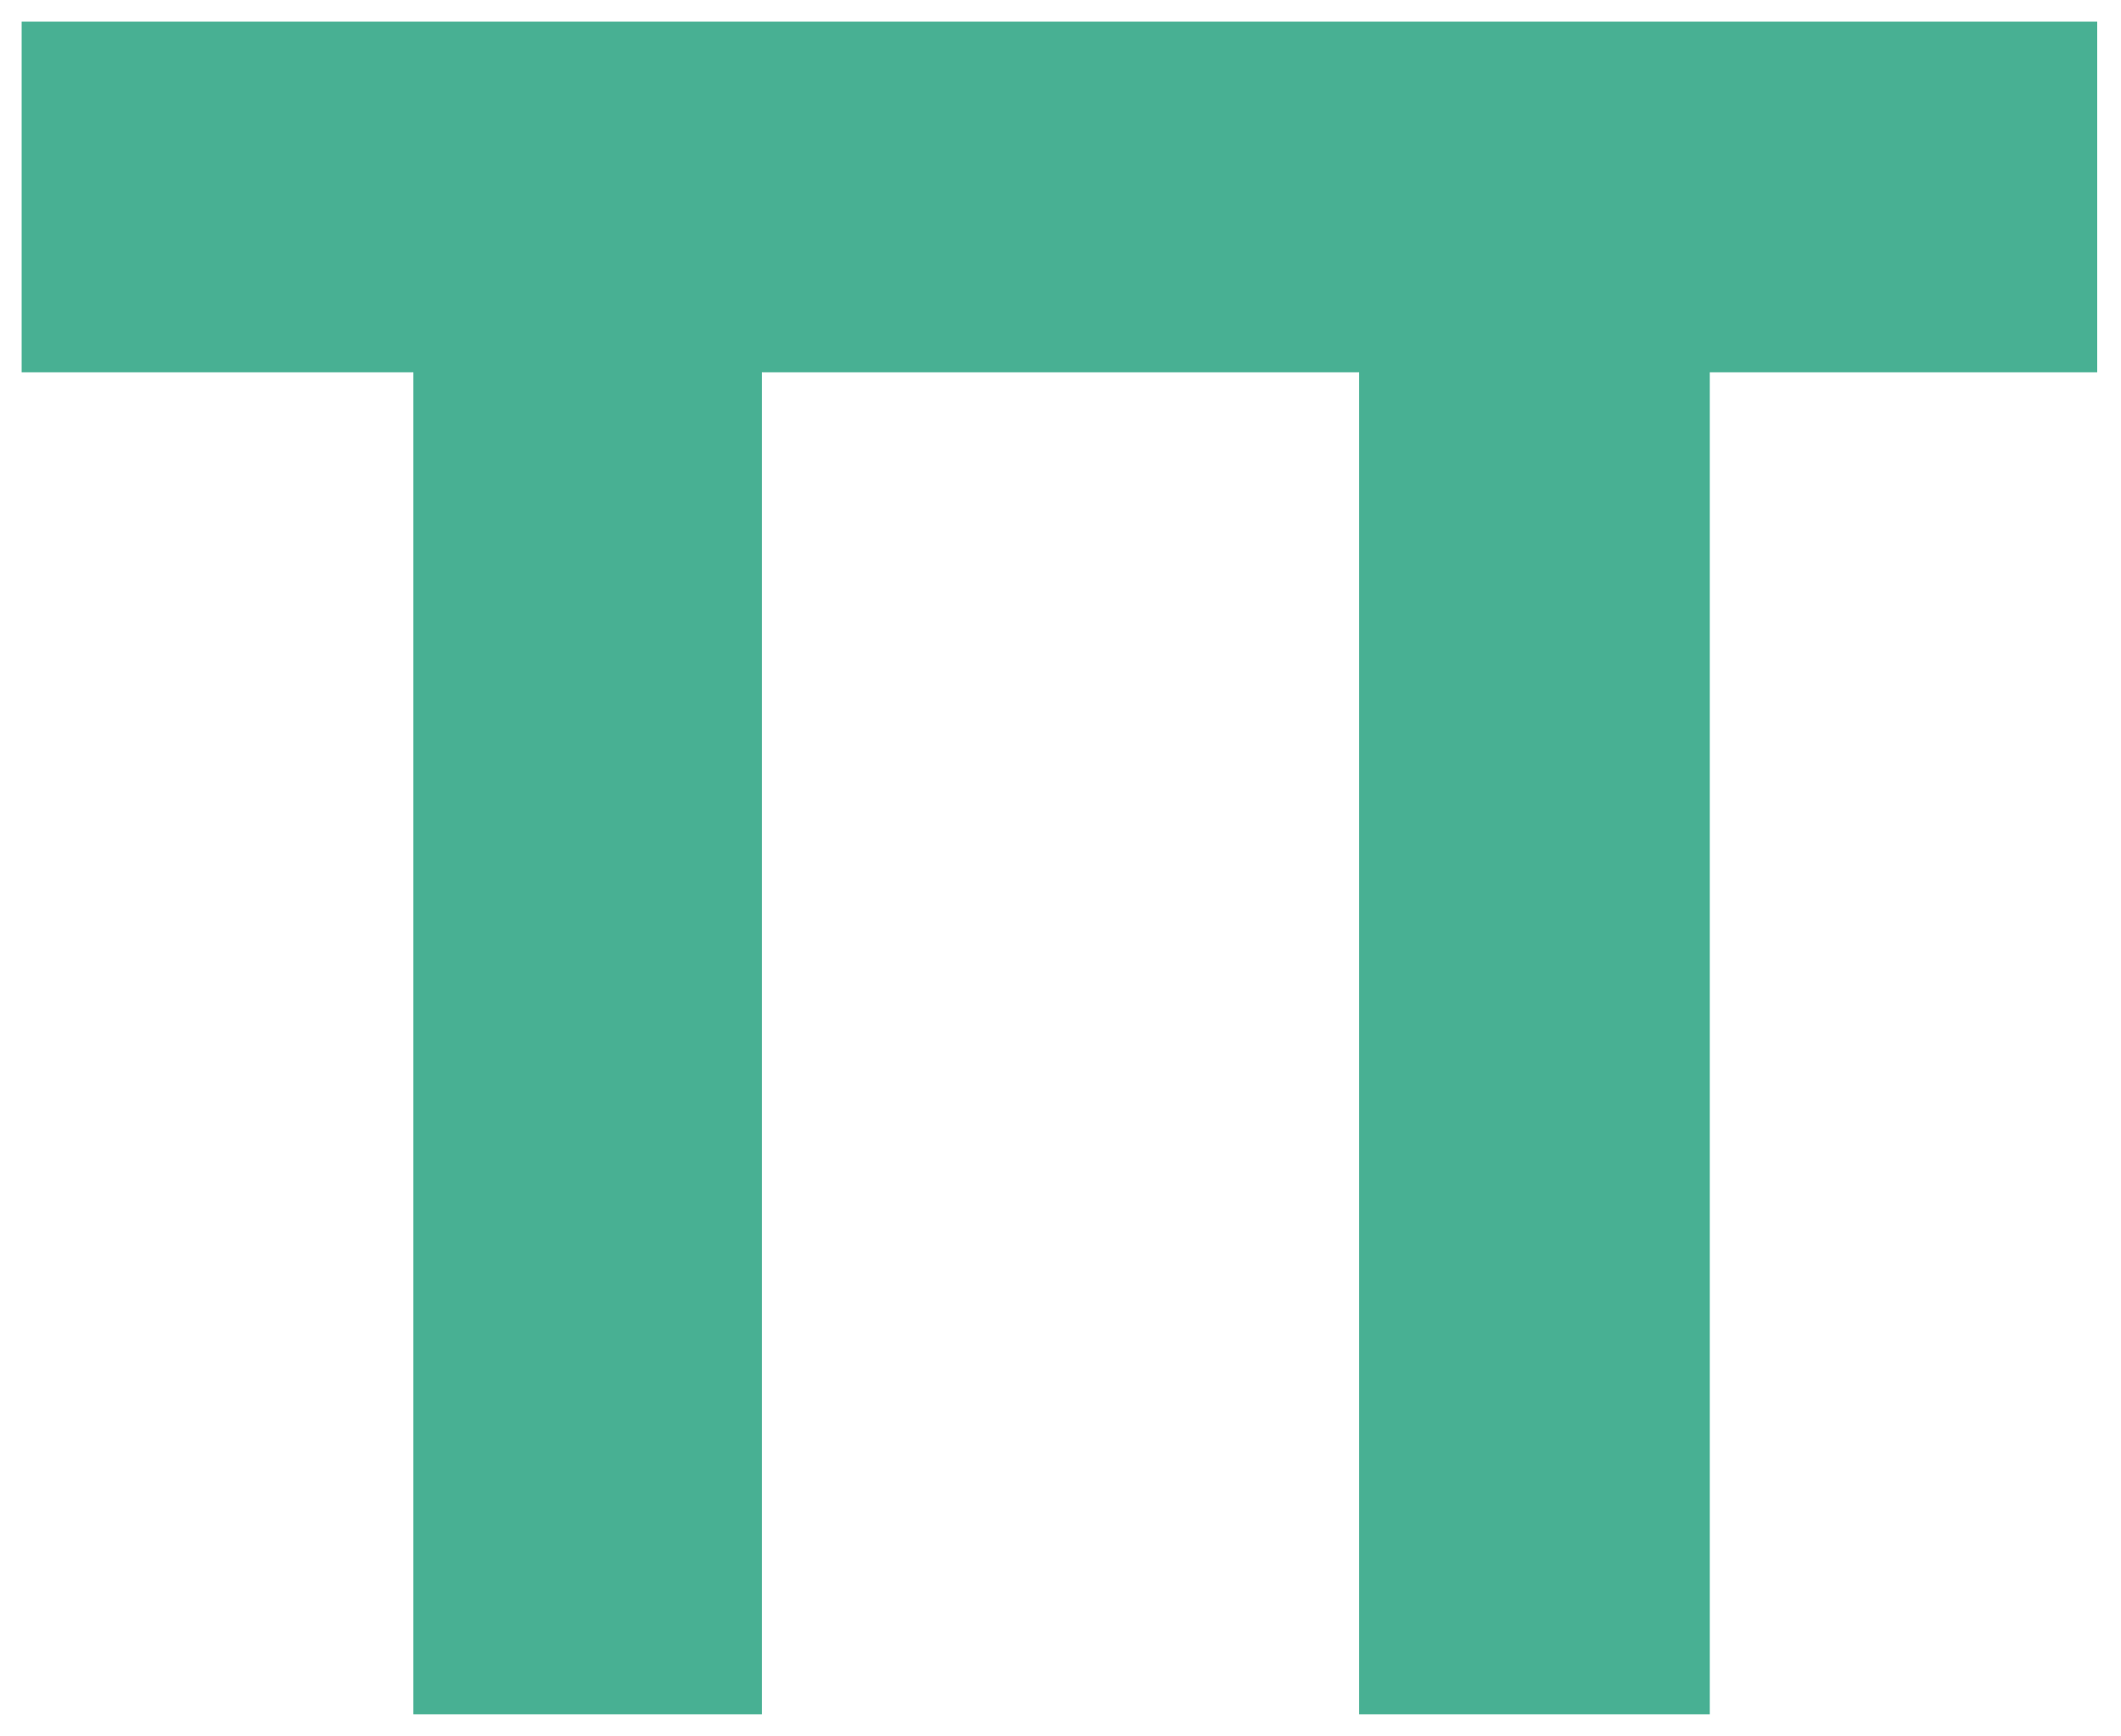 <svg width="490" height="401" viewBox="0 0 490 401" fill="none" xmlns="http://www.w3.org/2000/svg">
<g filter="url(#filter0_d_104_15)">
<path d="M3 1H482.5V82H393V392H312V82H174V392H93.5V82H3V1Z" fill="#48B093"/>
</g>
<defs>
<filter id="filter0_d_104_15" x="0.2" y="0.2" width="489.1" height="400.6" filterUnits="userSpaceOnUse" color-interpolation-filters="sRGB">
<feFlood flood-opacity="0" result="BackgroundImageFix"/>
<feColorMatrix in="SourceAlpha" type="matrix" values="0 0 0 0 0 0 0 0 0 0 0 0 0 0 0 0 0 0 127 0" result="hardAlpha"/>
<feOffset dx="2" dy="4"/>
<feGaussianBlur stdDeviation="2.4"/>
<feComposite in2="hardAlpha" operator="out"/>
<feColorMatrix type="matrix" values="0 0 0 0 0 0 0 0 0 0 0 0 0 0 0 0 0 0 0.2 0"/>
<feBlend mode="normal" in2="BackgroundImageFix" result="effect1_dropShadow_104_15"/>
<feBlend mode="normal" in="SourceGraphic" in2="effect1_dropShadow_104_15" result="shape"/>
</filter>
</defs>
</svg>
